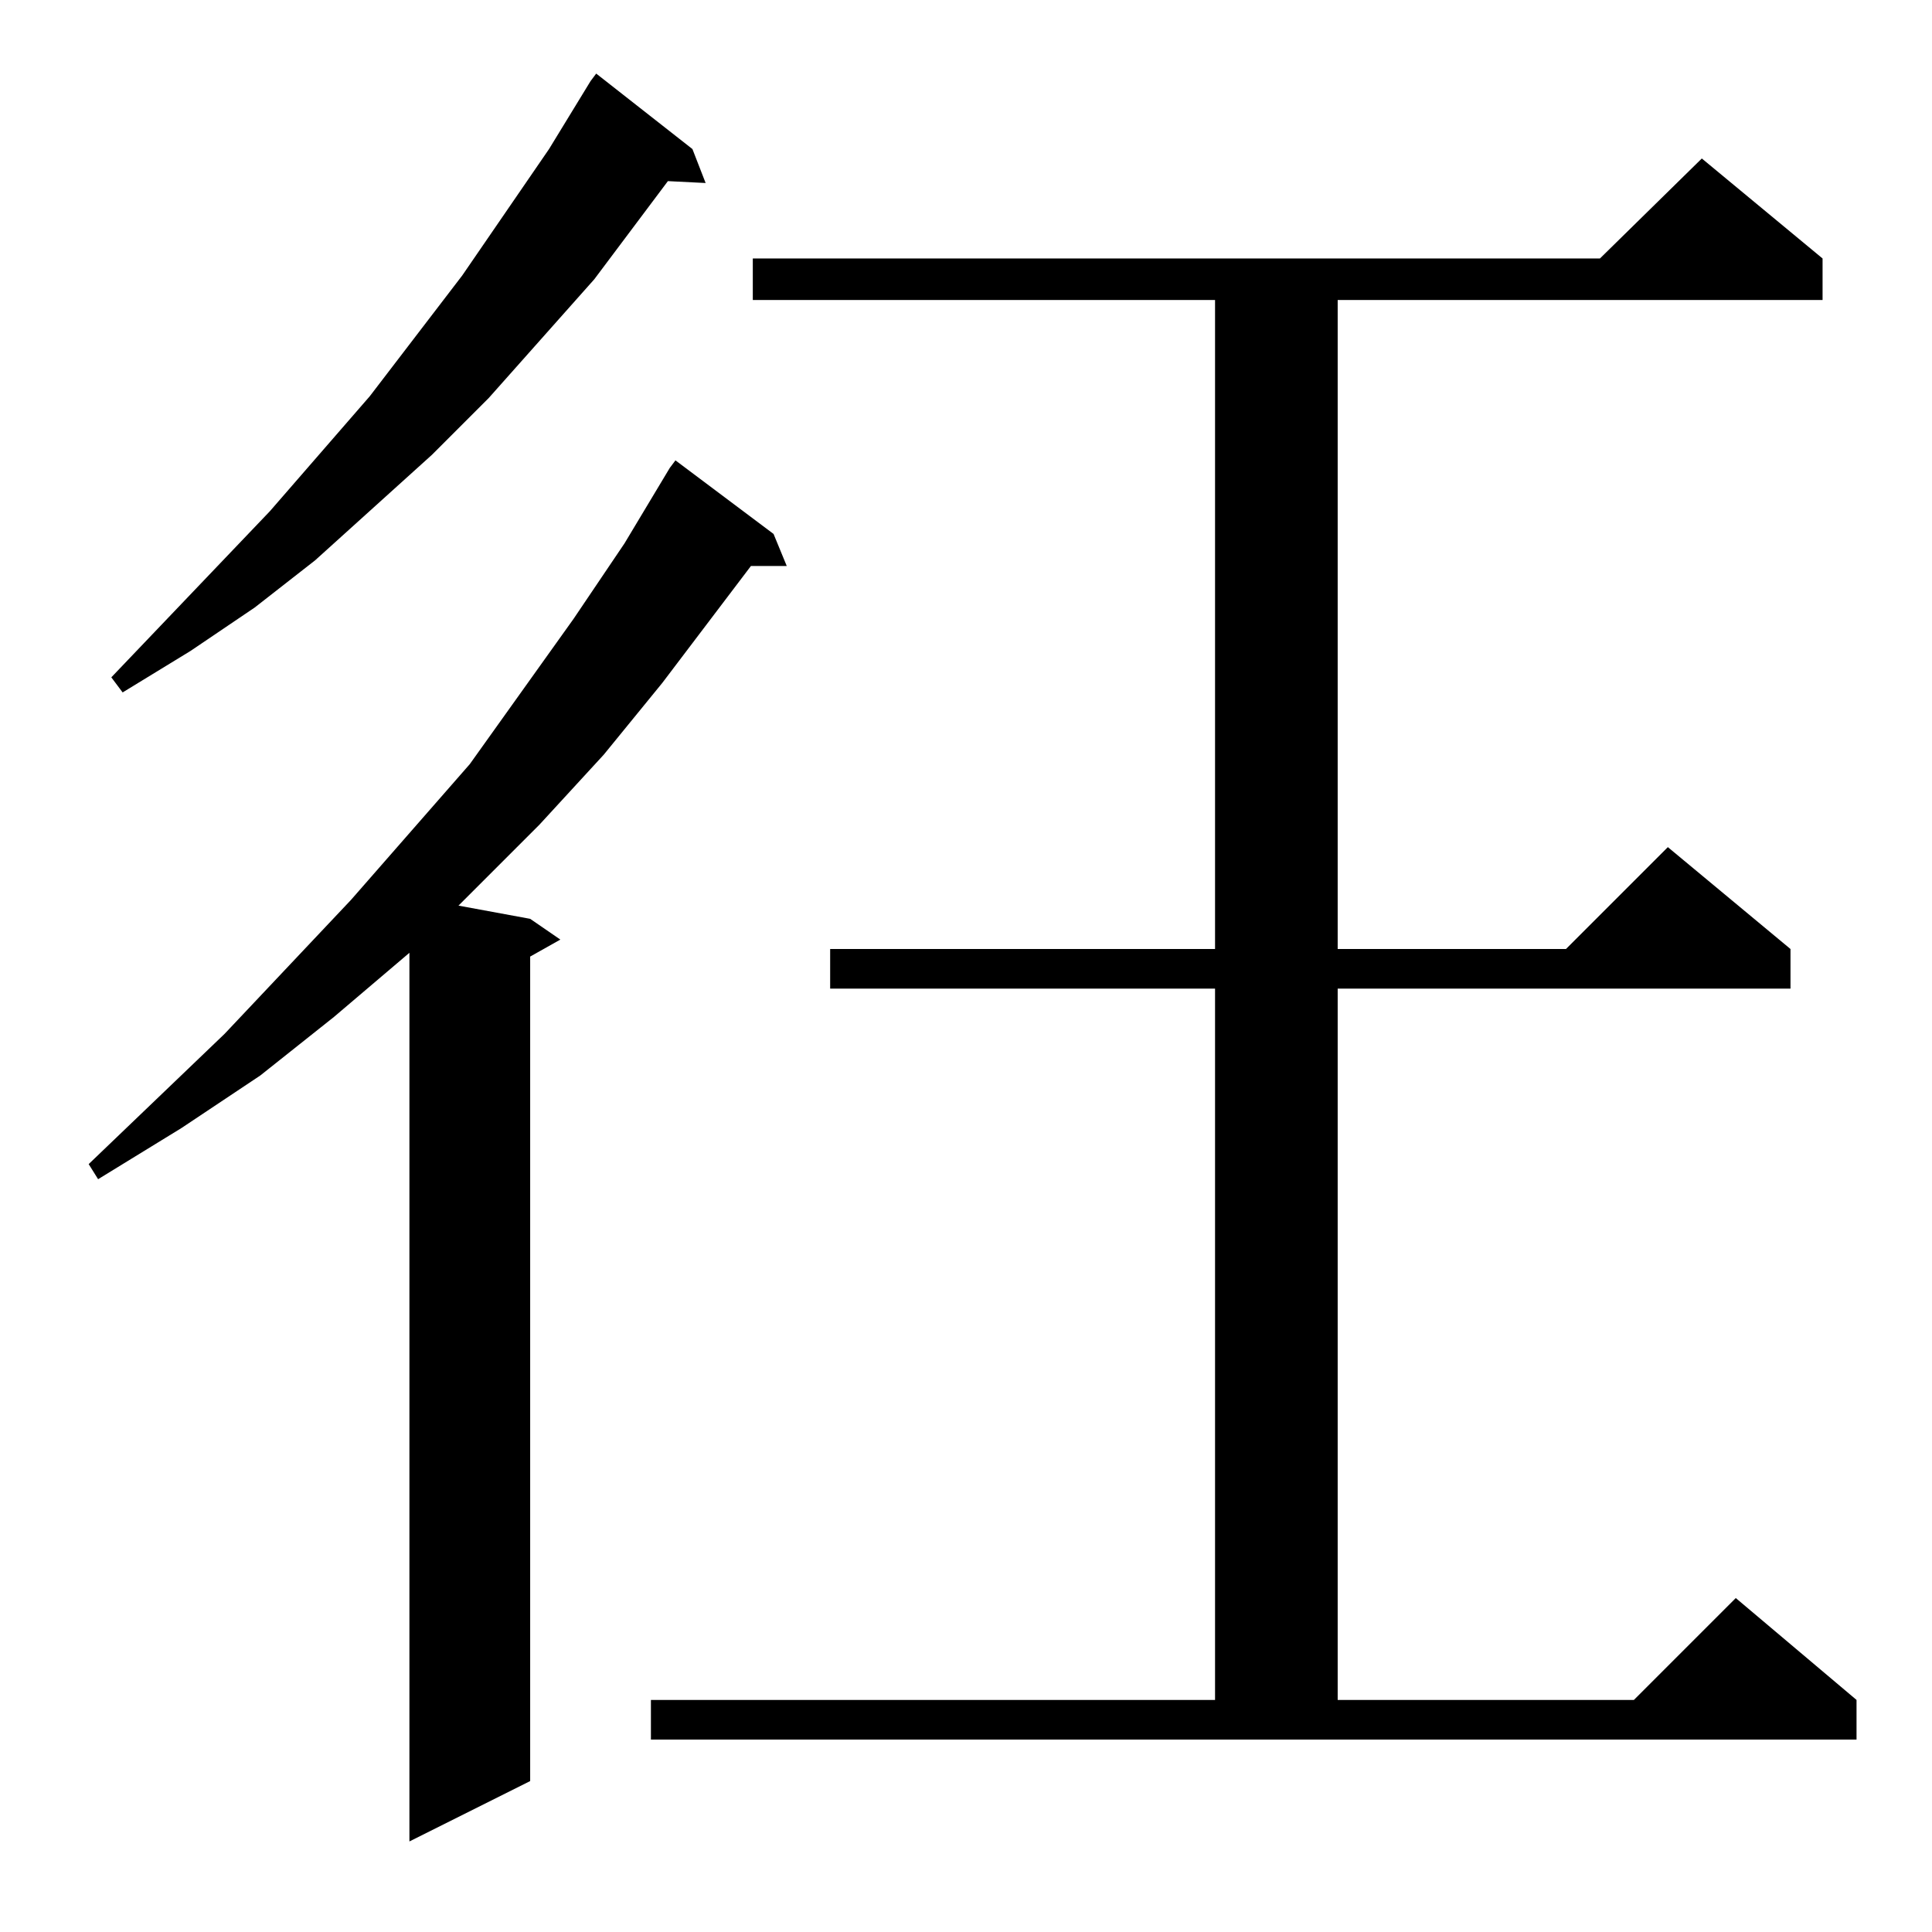 <?xml version="1.0" standalone="no"?>
<!DOCTYPE svg PUBLIC "-//W3C//DTD SVG 1.1//EN" "http://www.w3.org/Graphics/SVG/1.1/DTD/svg11.dtd" >
<svg xmlns="http://www.w3.org/2000/svg" xmlns:xlink="http://www.w3.org/1999/xlink" version="1.1" viewBox="0 -144 1024 1024">
  <g transform="matrix(1 0 0 -1 0 880)">
   <path fill="currentColor"
d="M410 741l7 -17h-19l-47 -62l-31 -38l-34 -37l-35 -35l-8 -8l38 -7l16 -11l-16 -9v-437l-64 -32v471l-40 -34l-39 -31l-42 -28l-44 -27l-5 8l72 69l67 71l63 72l55 77l27 40l24 40l3 4zM345 123h299v377h-204v21h204v344h-245v22h449l54 53l64 -53v-22h-257v-344h121
l54 54l65 -54v-21h-240v-377h157l54 54l64 -54v-21h-639v21zM367 945l7 -18l-20 1l-39 -52l-56 -63l-30 -30l-62 -56l-32 -25l-34 -23l-36 -22l-6 8l84 88l53 61l49 64l46 67l22 36l3 4z" />
  </g>

</svg>
